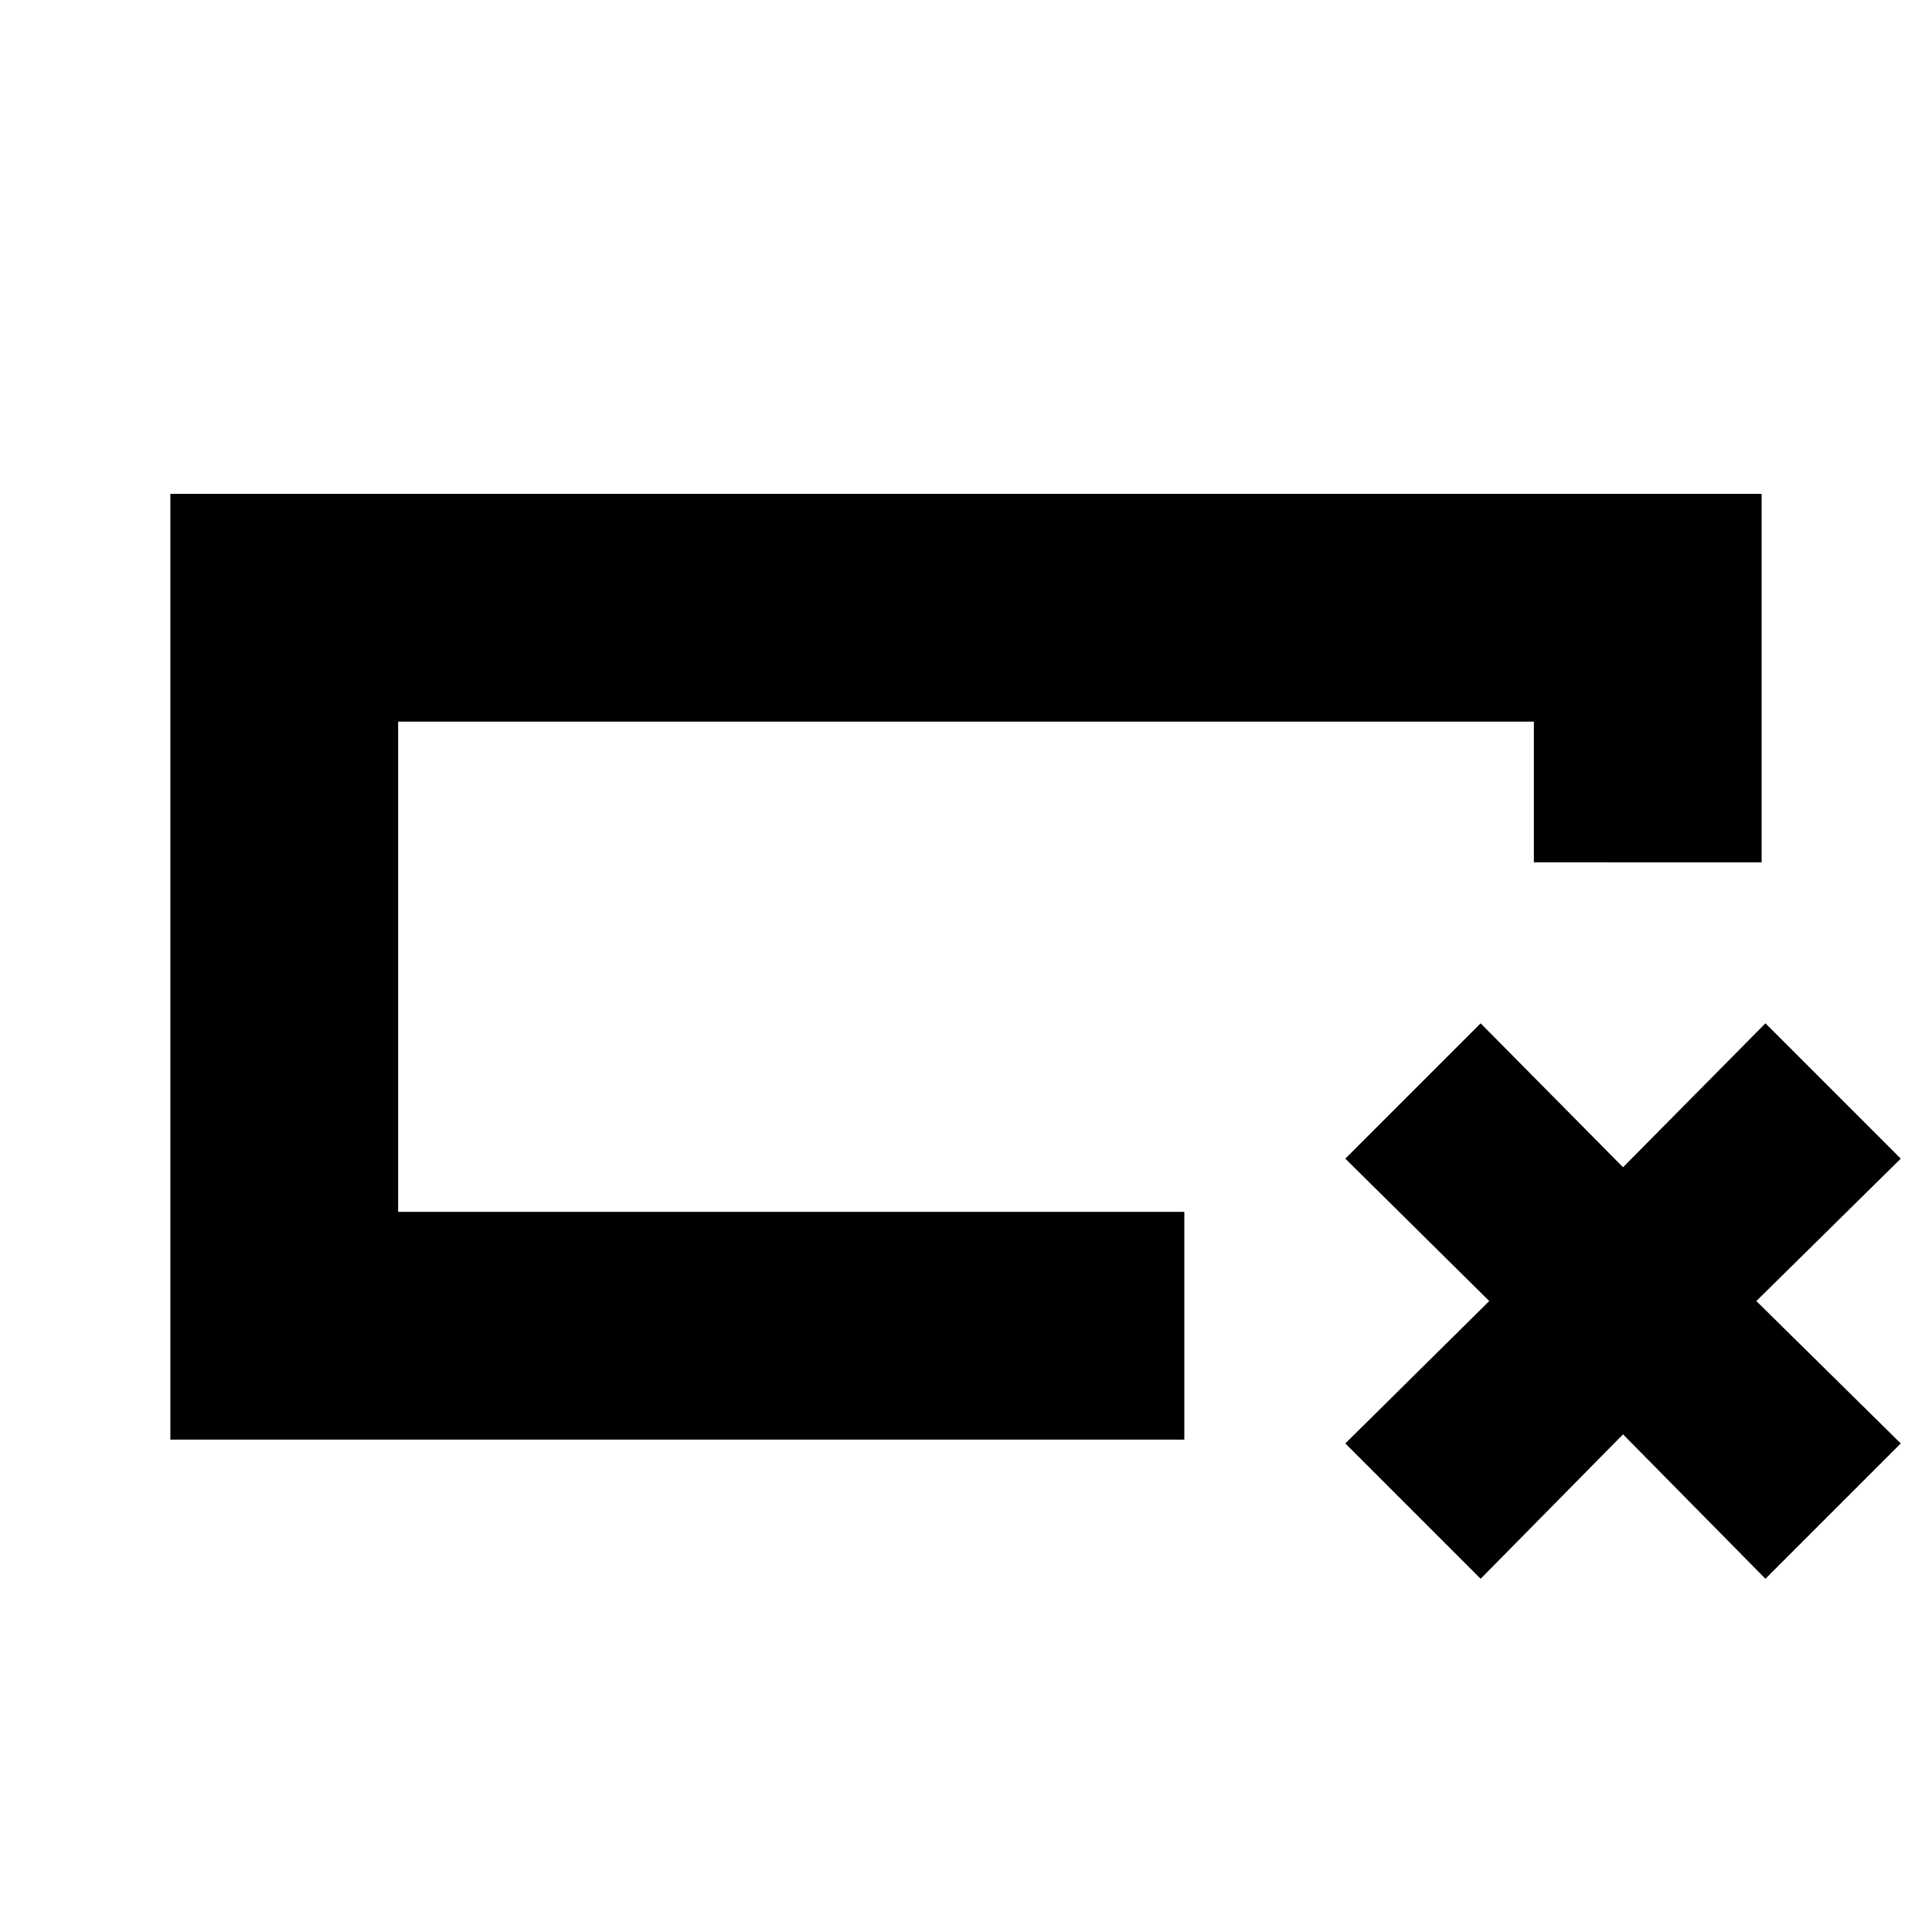 <svg xmlns="http://www.w3.org/2000/svg" height="24" viewBox="0 -960 960 960" width="24"><path d="M588.48-244.65H84.65v-469.94h790.7v183.07H762.17v-69.89H197.83v243.58h390.65v113.18ZM197.83-357.83v-243.58 243.58Zm470.65 115.07L740-313.52l-71.52-70.76 67.24-67.24L806.48-380l70.76-71.52 67.24 67.24-71.76 70.76 71.76 70.76-67.24 67.24-70.76-71.76-70.76 71.76-67.24-67.24Z"/></svg>
